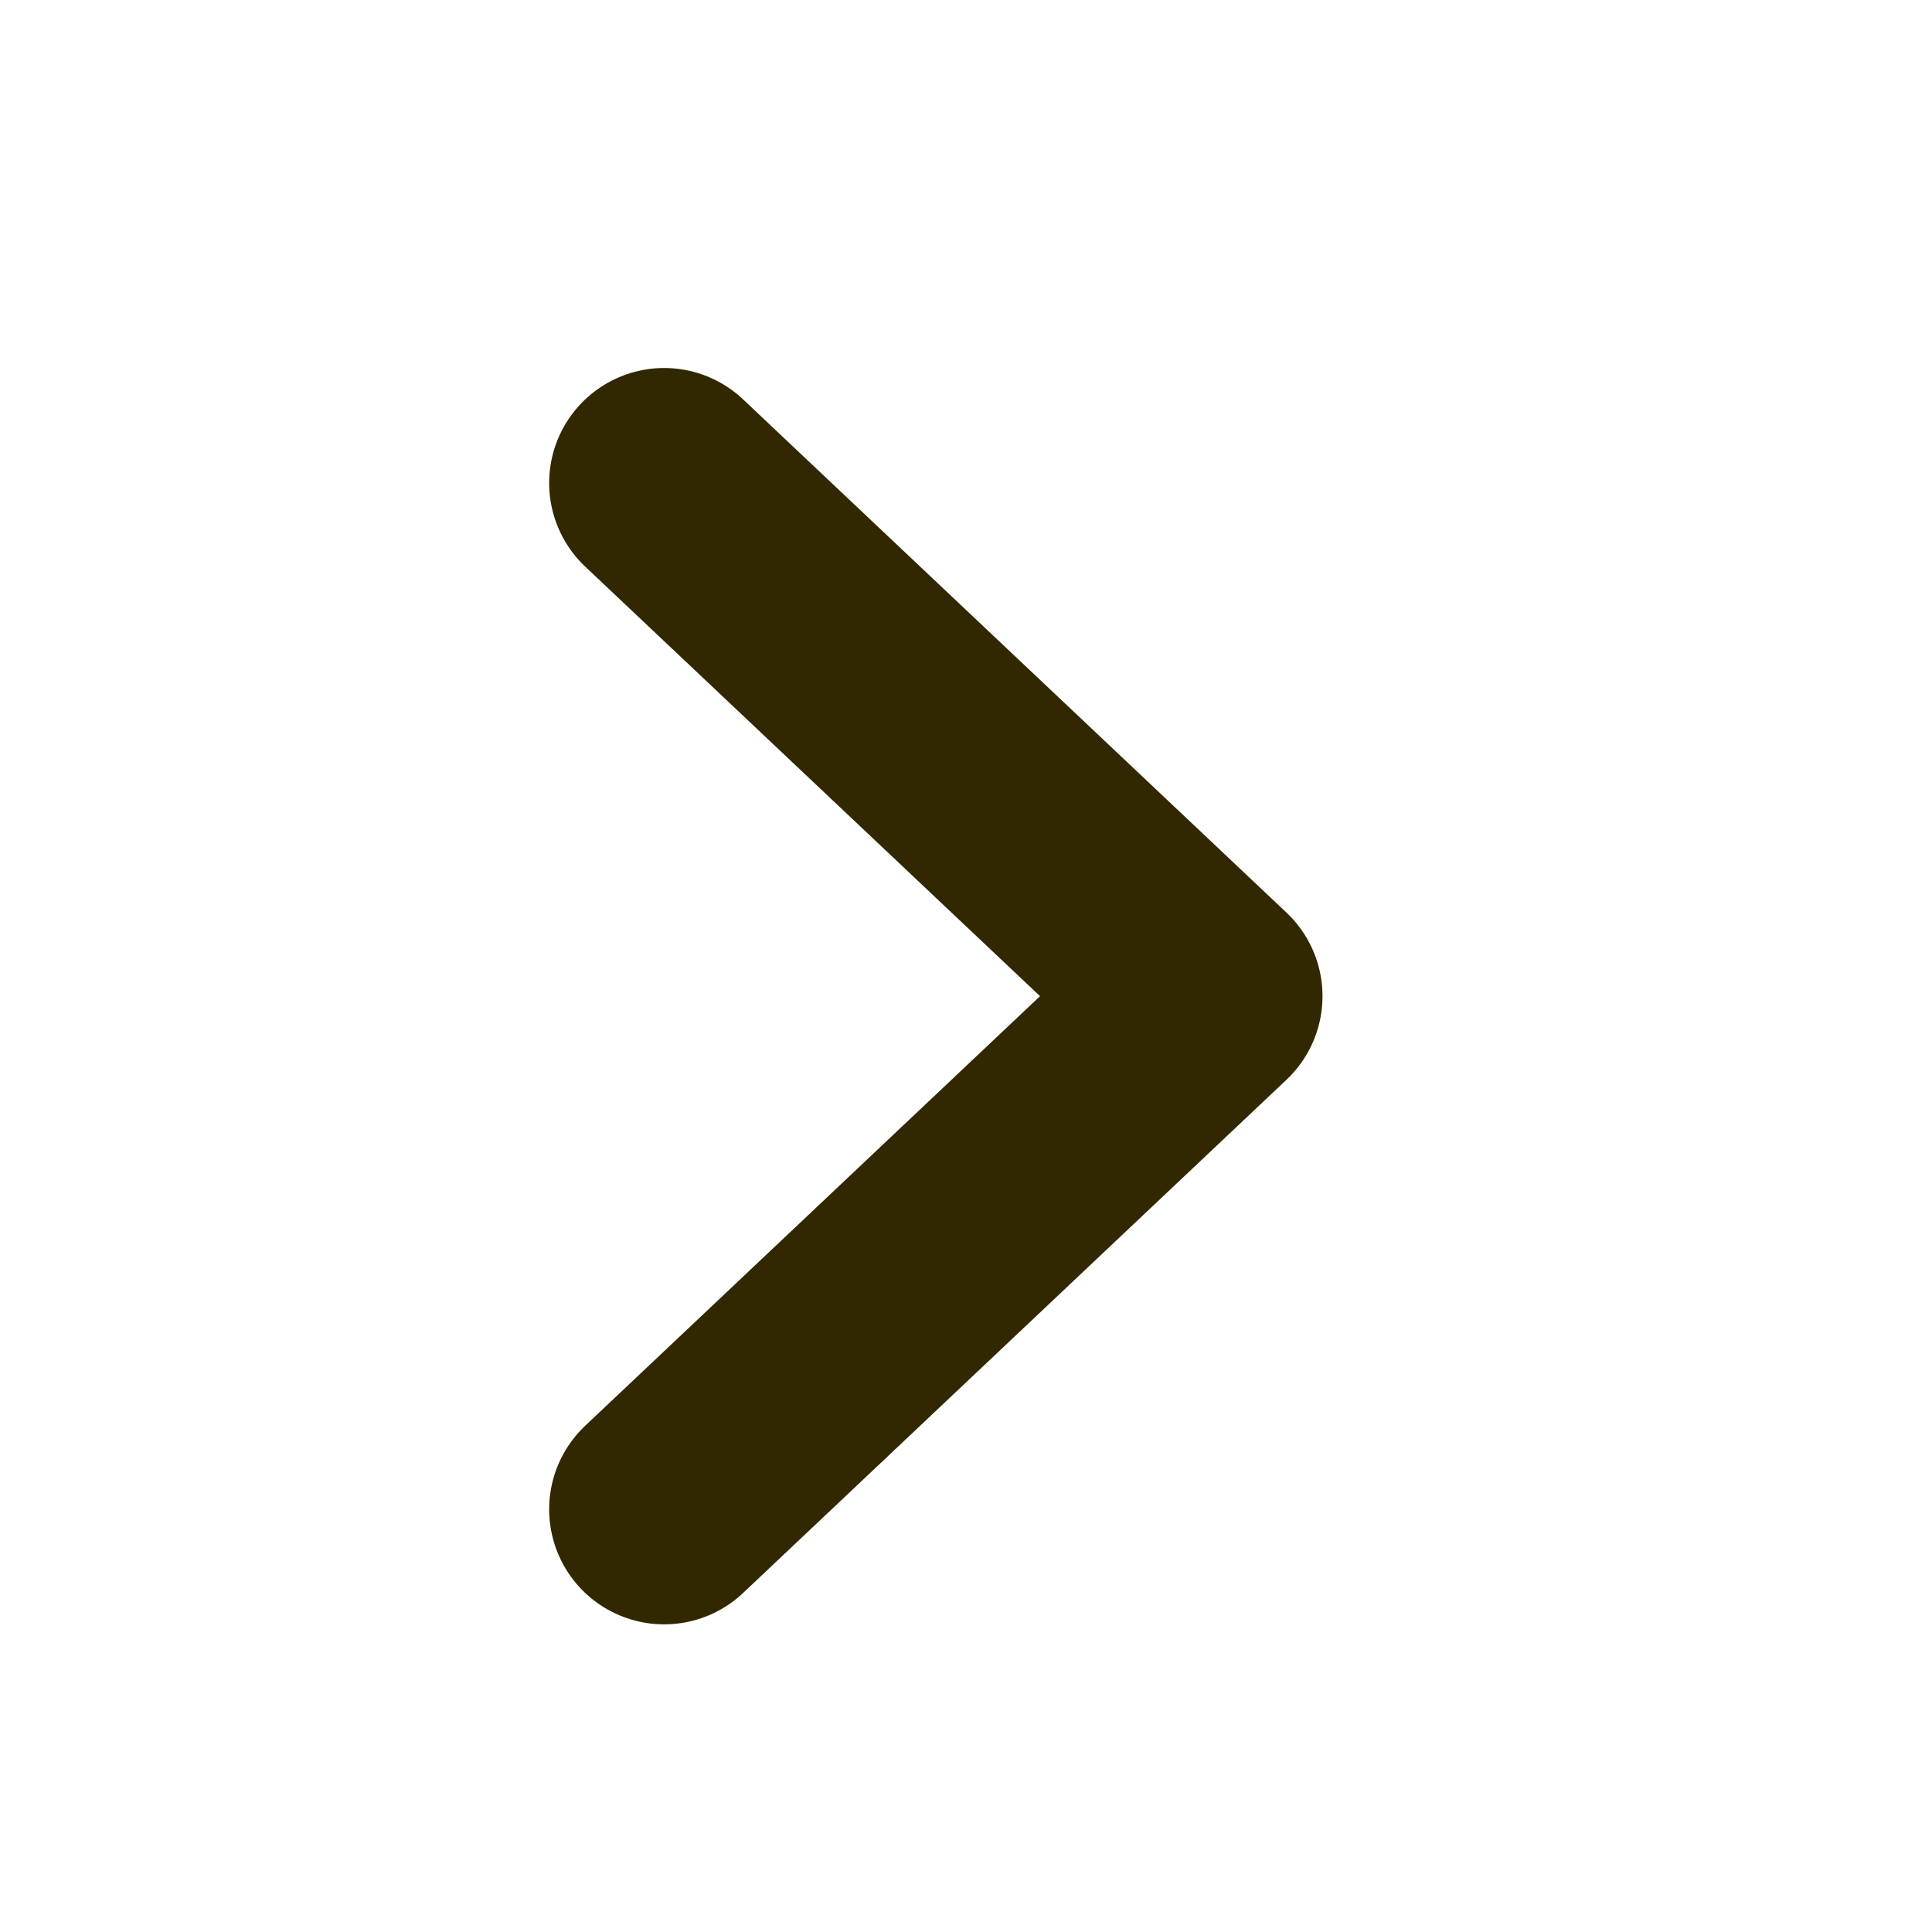 <svg width="21" height="21" viewBox="0 0 21 21" fill="none" xmlns="http://www.w3.org/2000/svg">
<path d="M7.219 5.25L13.125 10.828L7.219 16.406" stroke="#312802" stroke-width="2.5" stroke-linecap="round" stroke-linejoin="round"/>
</svg>
